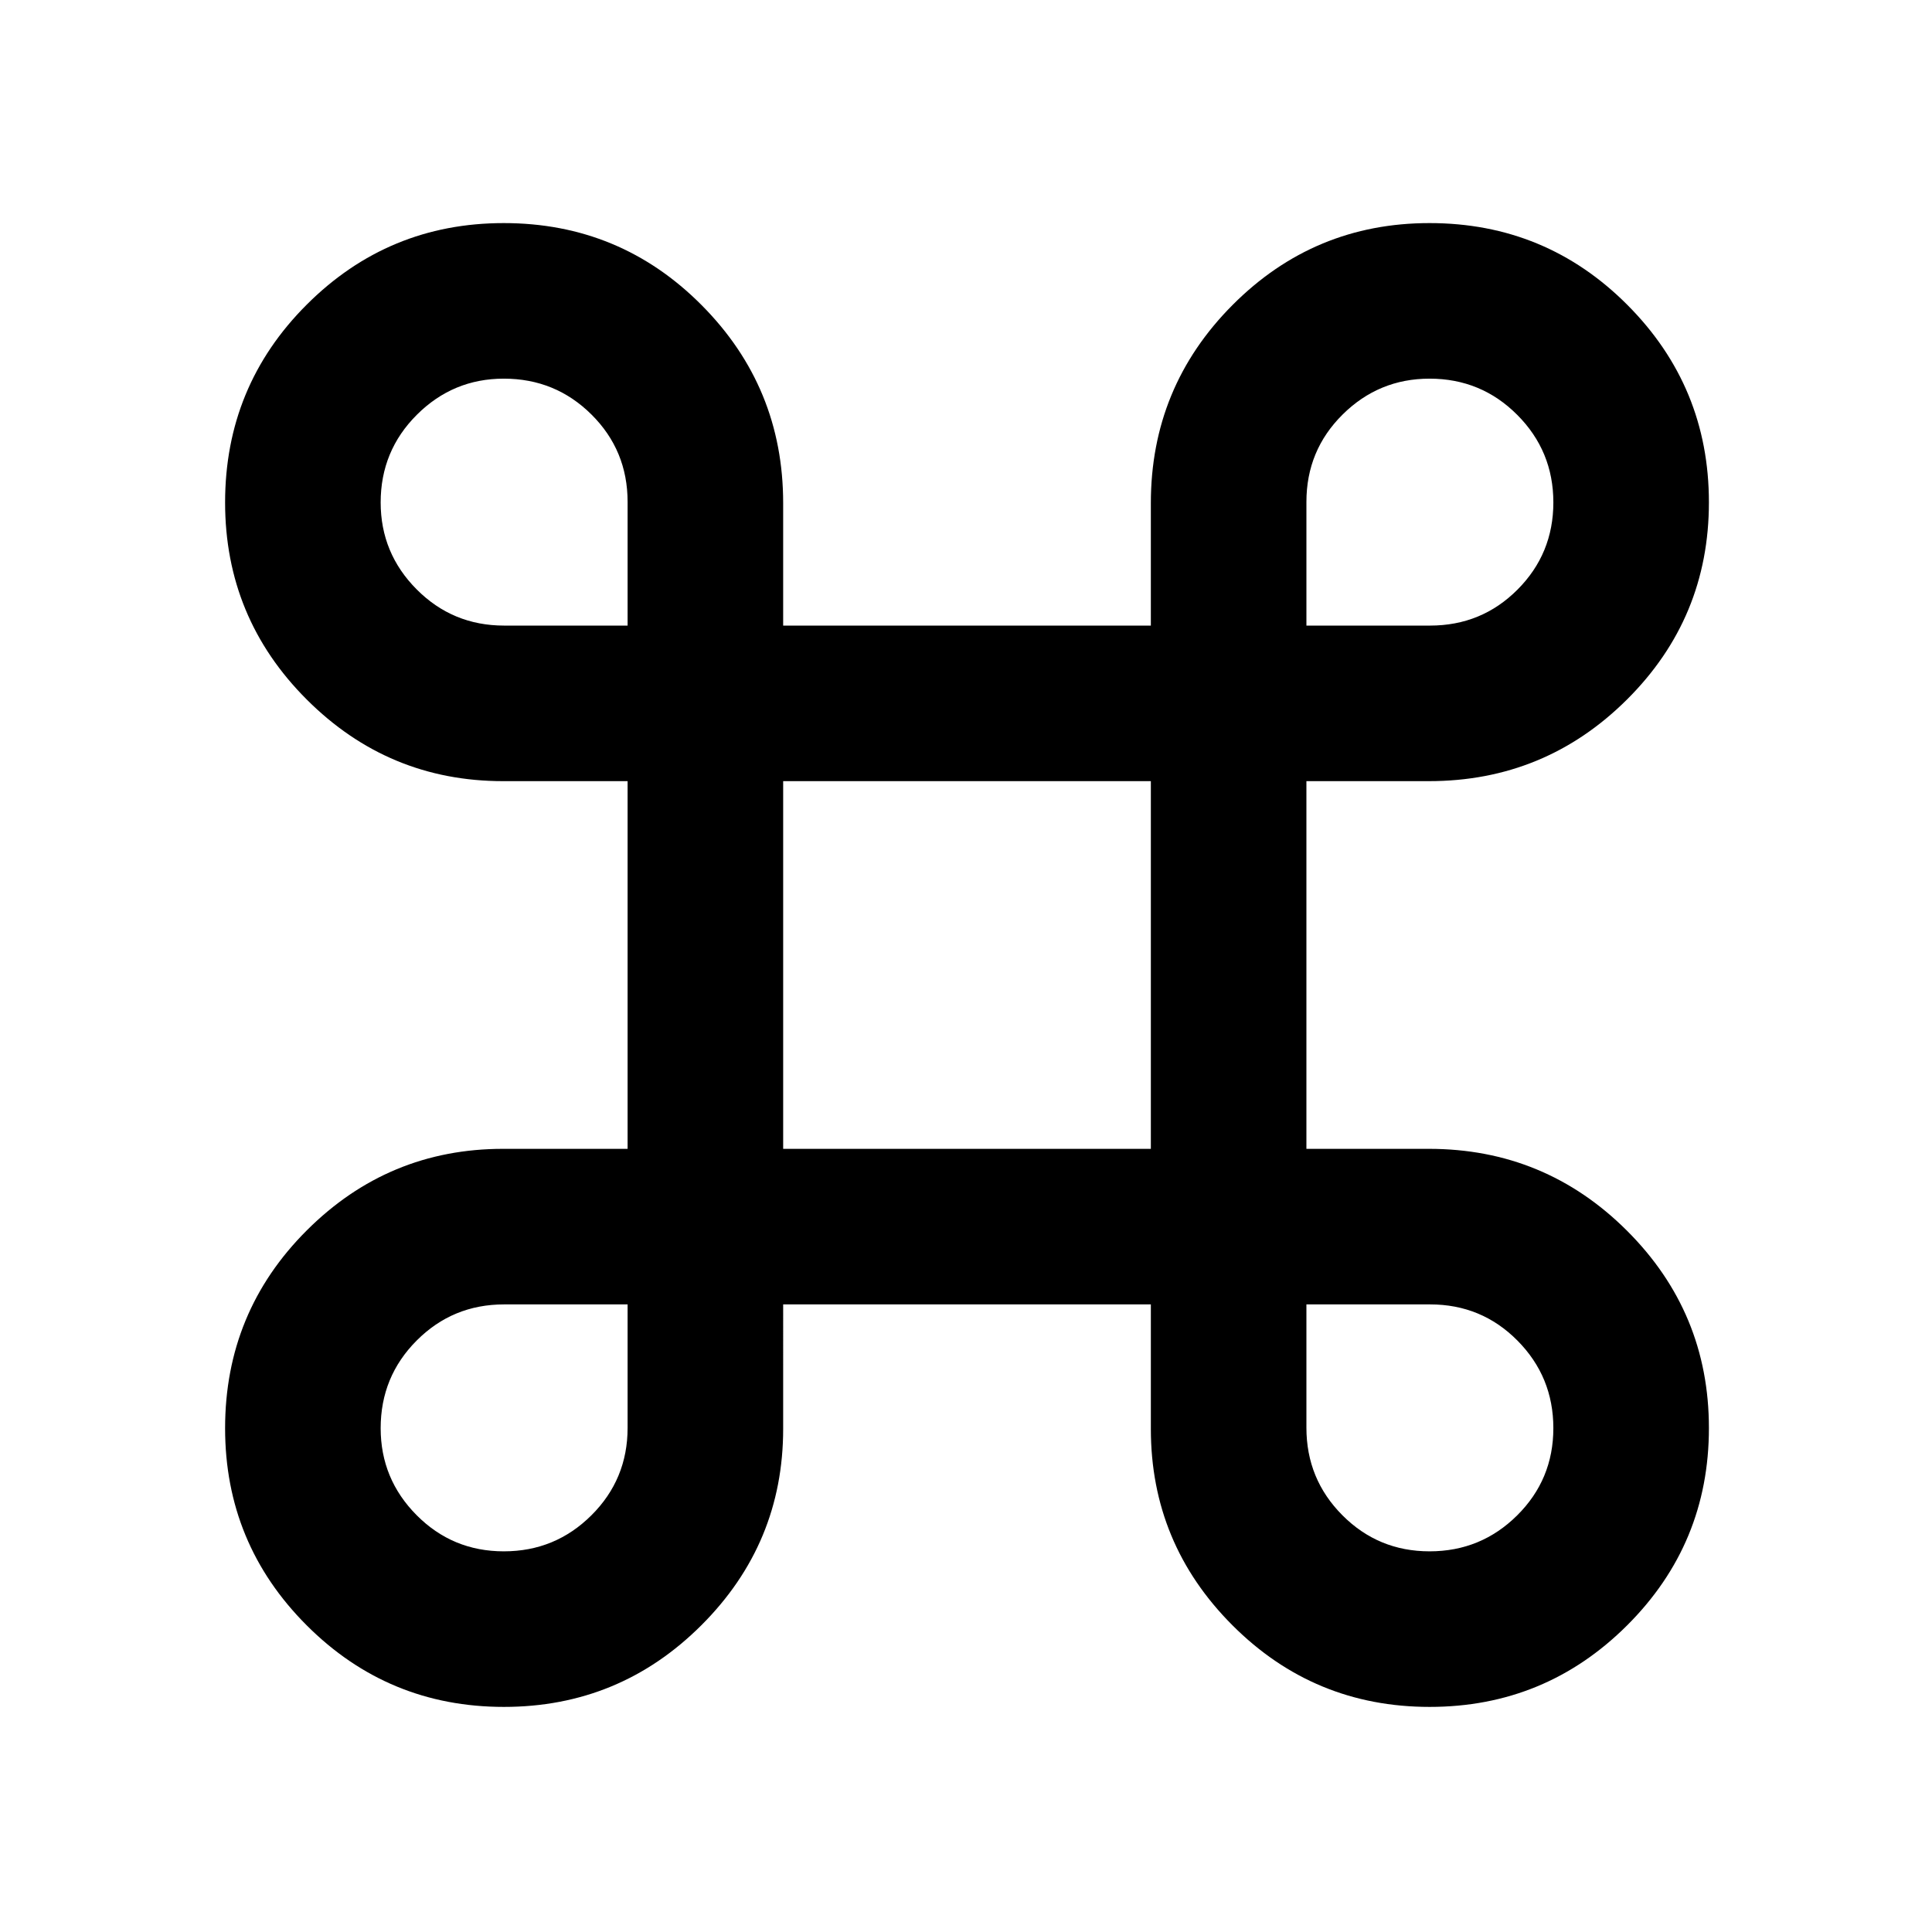 <svg xmlns="http://www.w3.org/2000/svg" height="48" viewBox="0 -960 960 960" width="48"><path d="M250.39-111.85q-57.49 0-98.02-40.55-40.52-40.55-40.52-97.92 0-57.78 40.58-98.3 40.58-40.53 97.57-40.53h61.85v-182.7H250q-56.99 0-97.57-40.55-40.58-40.55-40.58-97.92 0-57.78 40.55-98.3 40.55-40.53 97.92-40.53 57.78 0 98.3 40.75 40.53 40.75 40.53 98.4v60.85h182.7V-710q0-57.65 40.55-98.4 40.55-40.75 97.92-40.75 57.78 0 98.3 40.64 40.53 40.64 40.53 98.12 0 57.49-40.75 98.02-40.75 40.52-98.4 40.52h-60.85v182.7H710q57.65 0 98.4 40.64 40.75 40.64 40.75 98.12 0 57.49-40.64 98.02-40.64 40.52-98.12 40.52-57.49 0-98.02-40.58-40.52-40.58-40.52-97.57v-61.85h-182.7V-250q0 56.99-40.64 97.57-40.64 40.58-98.12 40.58Zm-.03-77.3q25.51 0 43.5-17.9 17.99-17.89 17.99-43.45v-61.35H250.5q-25.56 0-43.45 17.95-17.9 17.94-17.9 43.57 0 25.22 17.86 43.2 17.85 17.98 43.35 17.98Zm460 0q25.51 0 43.5-17.86 17.99-17.85 17.99-43.35 0-25.51-17.83-43.5-17.82-17.99-43.42-17.99h-61.45v61.28q0 25.53 17.86 43.47 17.85 17.95 43.35 17.95Zm-321.21-200h182.7v-182.7h-182.7v182.7Zm-138.65-260h61.35v-61.45q0-25.6-17.95-43.42-17.94-17.83-43.57-17.83-25.22 0-43.2 17.95-17.98 17.94-17.98 43.57 0 25.22 17.9 43.2 17.89 17.98 43.45 17.98Zm398.65 0h61.45q25.6 0 43.42-17.86 17.83-17.85 17.83-43.35 0-25.51-17.95-43.5-17.94-17.99-43.57-17.99-25.22 0-43.2 17.83-17.98 17.82-17.98 43.42v61.45Z"/></svg>